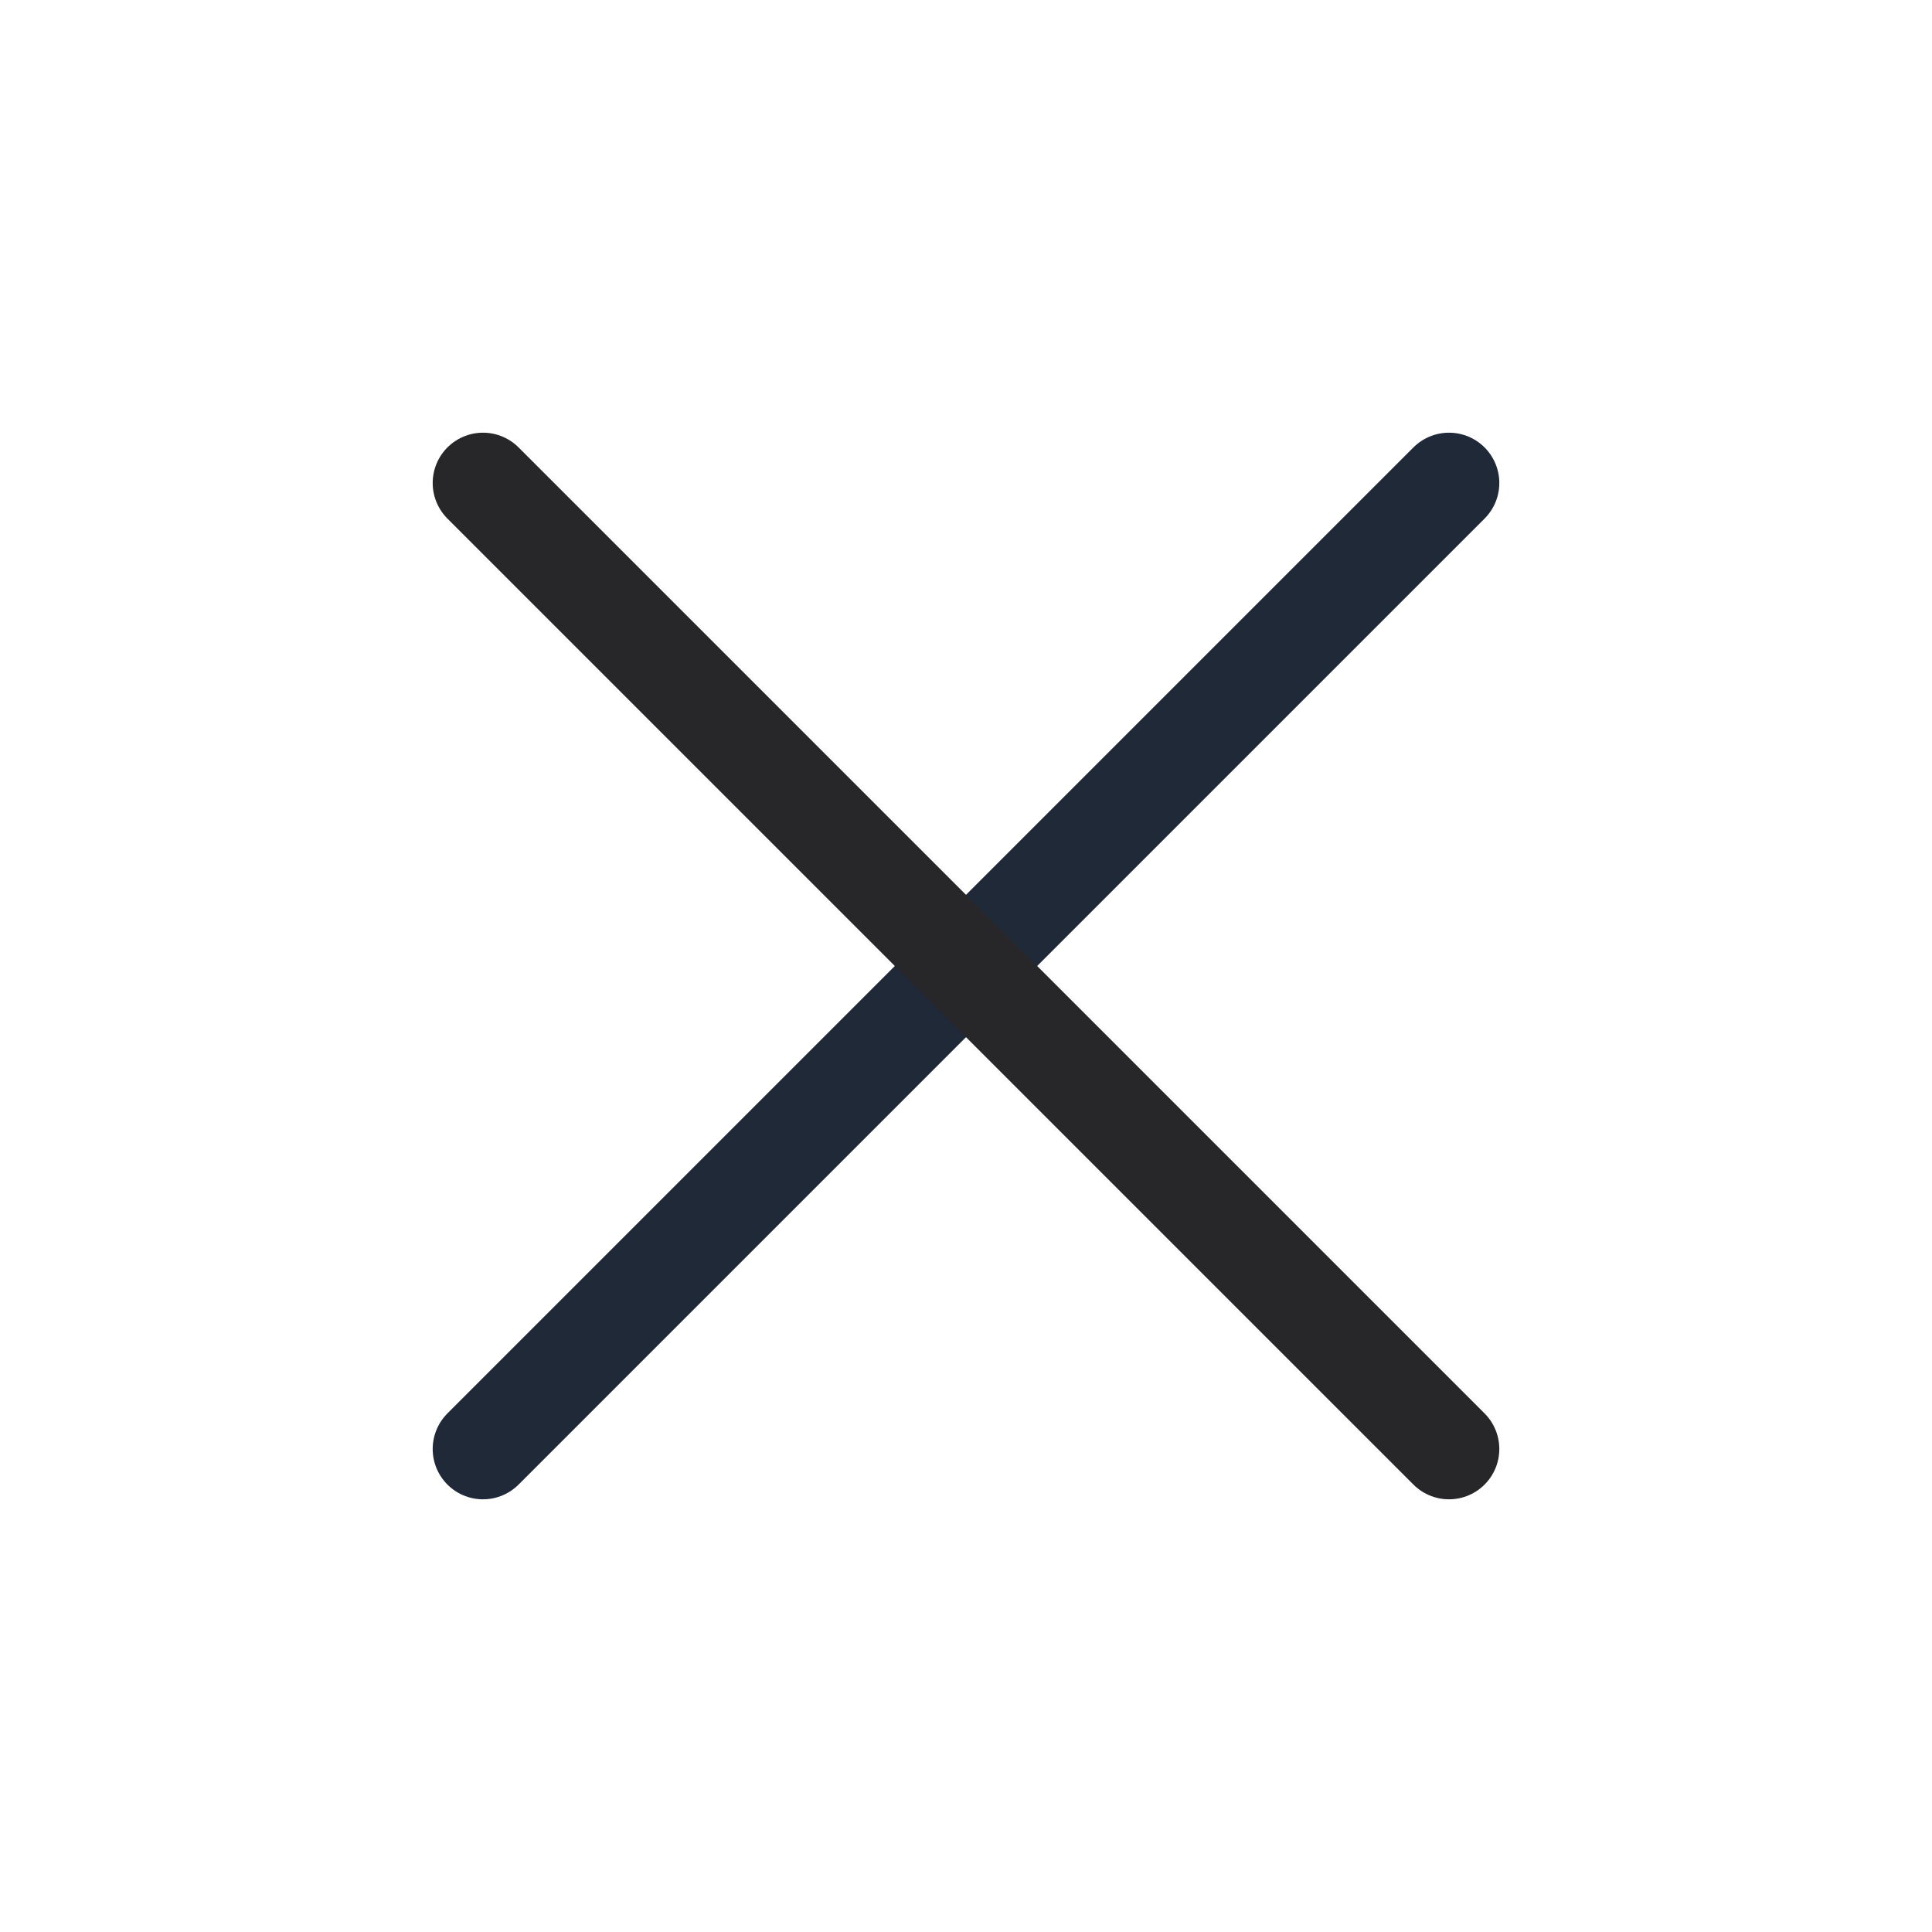 <svg width="24" height="24" viewBox="0 0 24 24" fill="none" xmlns="http://www.w3.org/2000/svg">
<path d="M18 6L6 18" stroke="#1F2937" stroke-width="1.25" stroke-linecap="round" stroke-linejoin="round"/>
<path d="M6 6L18 18" stroke="#27272A" stroke-width="1.25" stroke-linecap="round" stroke-linejoin="round"/>
</svg>
